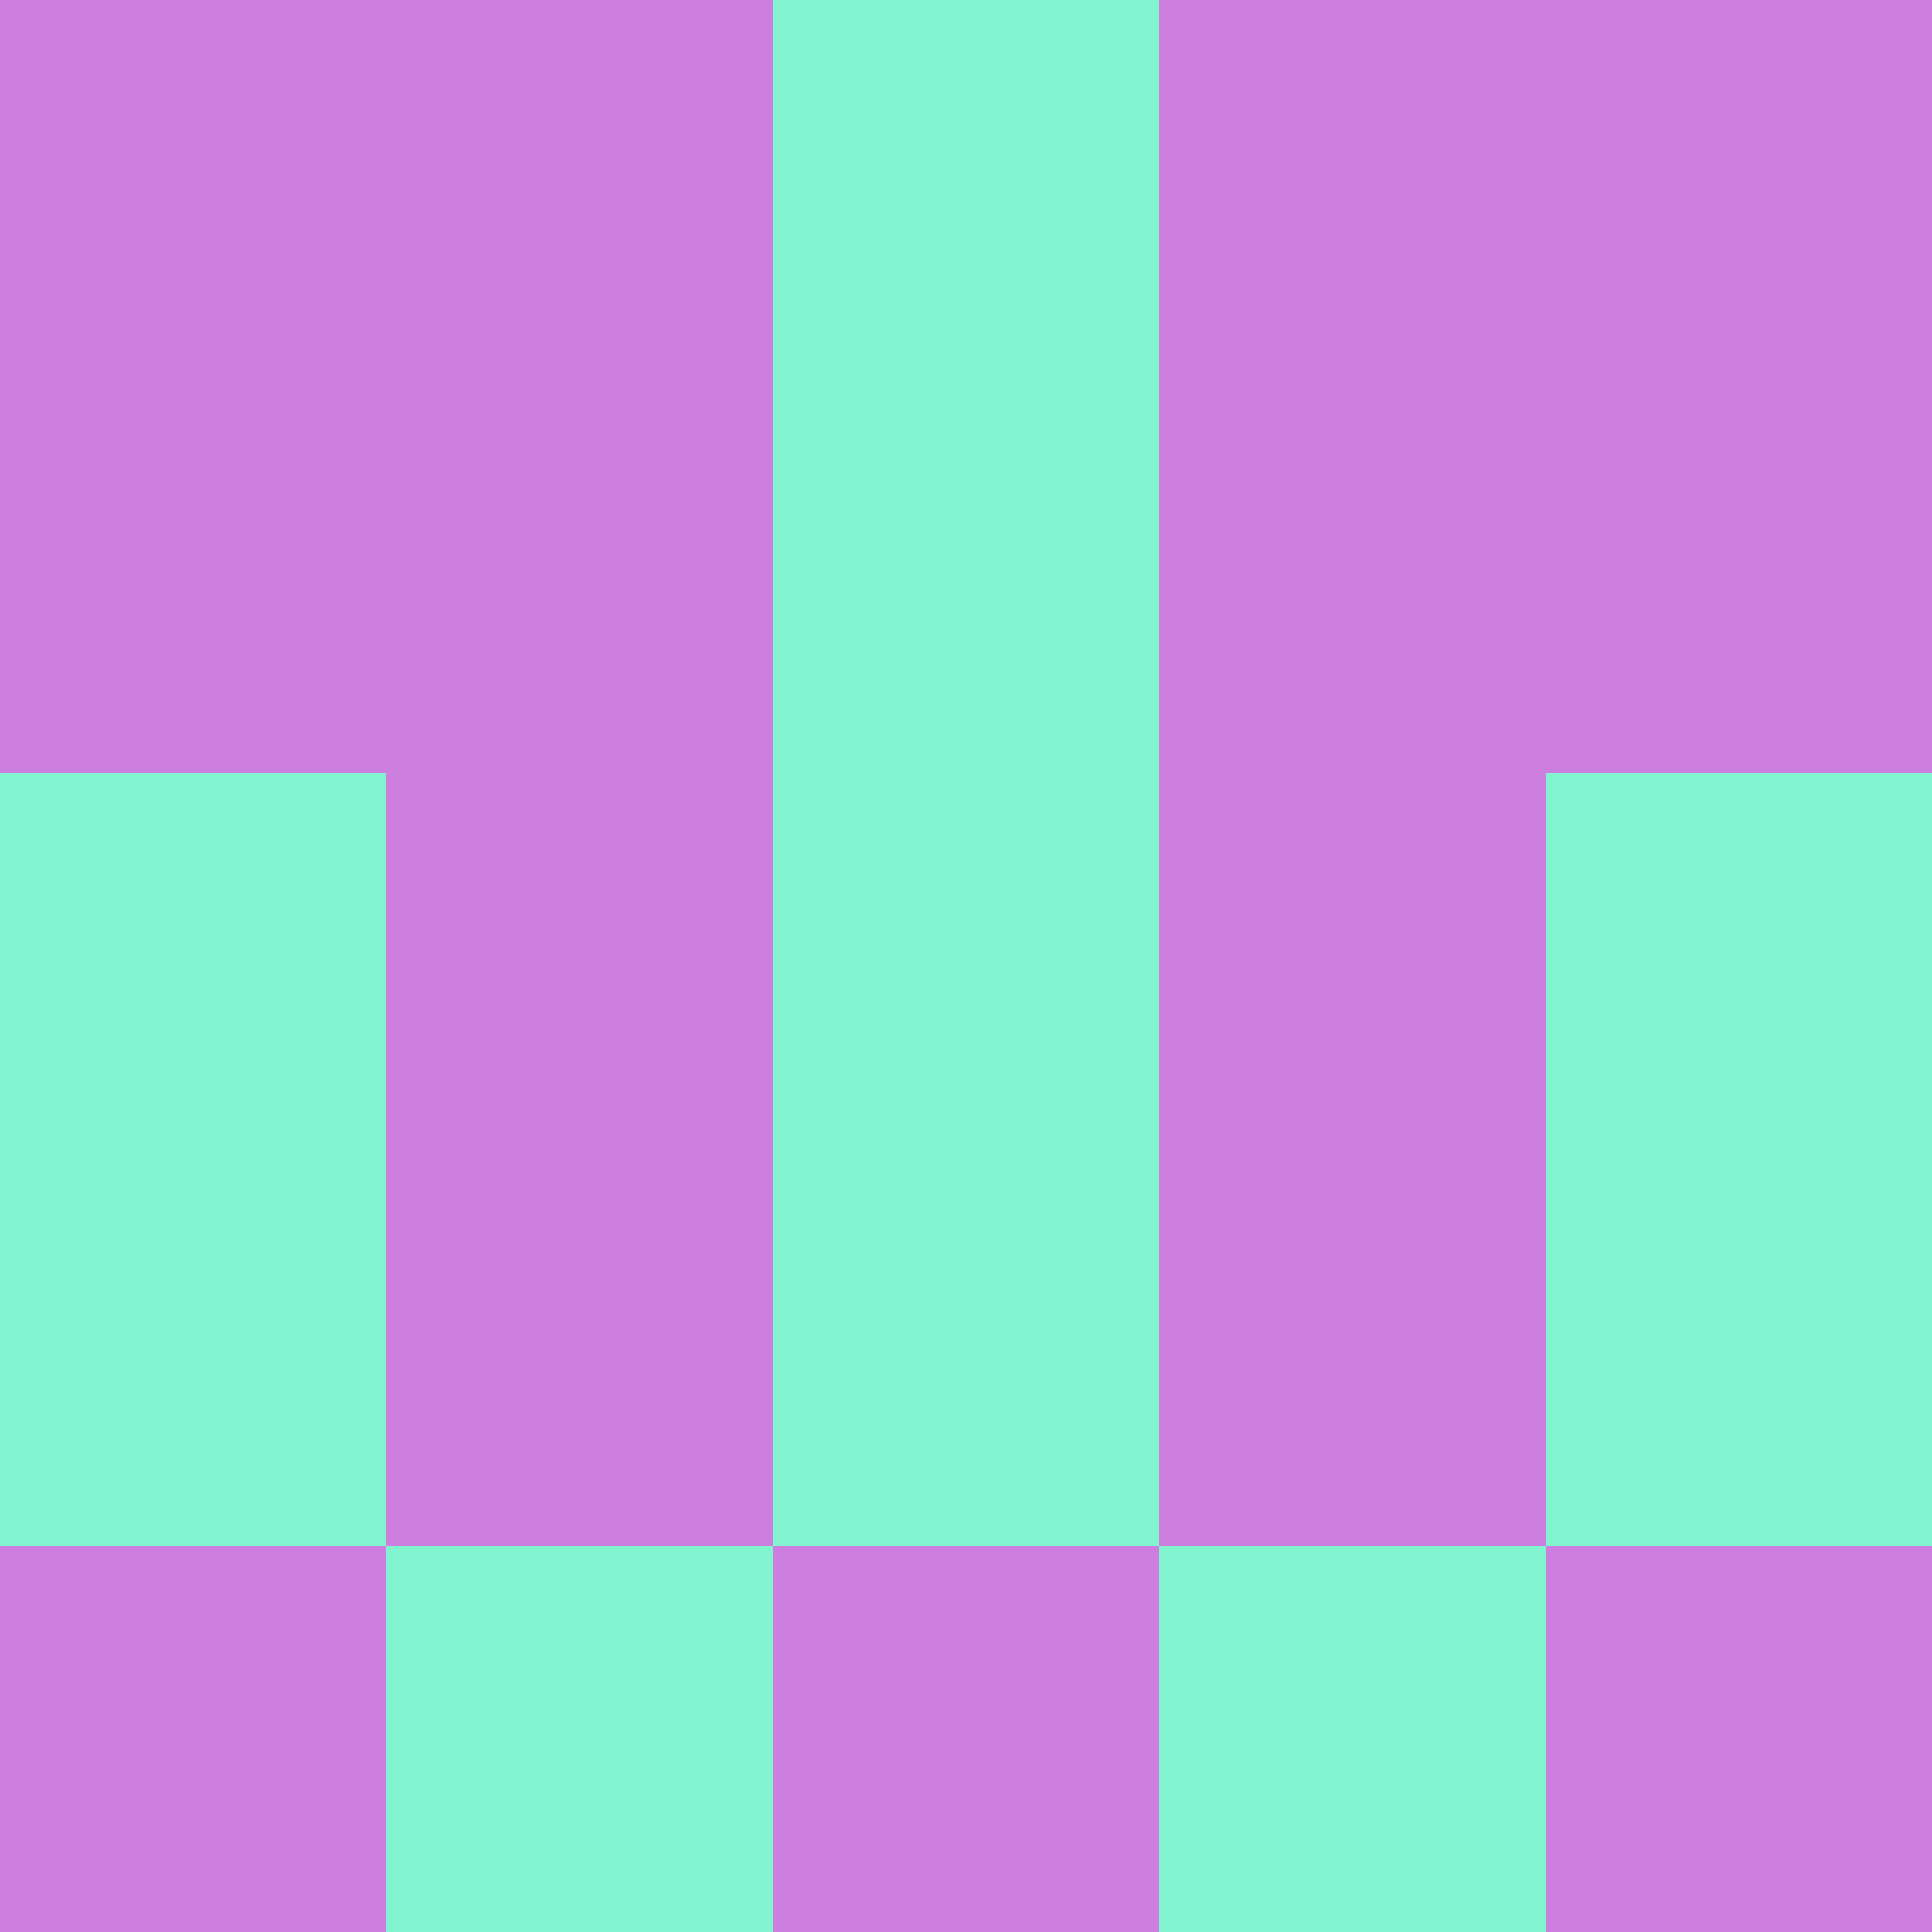 <?xml version="1.0" encoding="utf-8"?>
<!DOCTYPE svg PUBLIC "-//W3C//DTD SVG 20010904//EN"
        "http://www.w3.org/TR/2001/REC-SVG-20010904/DTD/svg10.dtd">

<svg width="400" height="400" viewBox="0 0 5 5"
    xmlns="http://www.w3.org/2000/svg"
    xmlns:xlink="http://www.w3.org/1999/xlink">
            <rect x="0" y="0" width="1" height="1" fill="#CD7FE0" />
        <rect x="0" y="1" width="1" height="1" fill="#CD7FE0" />
        <rect x="0" y="2" width="1" height="1" fill="#82F5D0" />
        <rect x="0" y="3" width="1" height="1" fill="#82F5D0" />
        <rect x="0" y="4" width="1" height="1" fill="#CD7FE0" />
                <rect x="1" y="0" width="1" height="1" fill="#CD7FE0" />
        <rect x="1" y="1" width="1" height="1" fill="#CD7FE0" />
        <rect x="1" y="2" width="1" height="1" fill="#CD7FE0" />
        <rect x="1" y="3" width="1" height="1" fill="#CD7FE0" />
        <rect x="1" y="4" width="1" height="1" fill="#82F5D0" />
                <rect x="2" y="0" width="1" height="1" fill="#82F5D0" />
        <rect x="2" y="1" width="1" height="1" fill="#82F5D0" />
        <rect x="2" y="2" width="1" height="1" fill="#82F5D0" />
        <rect x="2" y="3" width="1" height="1" fill="#82F5D0" />
        <rect x="2" y="4" width="1" height="1" fill="#CD7FE0" />
                <rect x="3" y="0" width="1" height="1" fill="#CD7FE0" />
        <rect x="3" y="1" width="1" height="1" fill="#CD7FE0" />
        <rect x="3" y="2" width="1" height="1" fill="#CD7FE0" />
        <rect x="3" y="3" width="1" height="1" fill="#CD7FE0" />
        <rect x="3" y="4" width="1" height="1" fill="#82F5D0" />
                <rect x="4" y="0" width="1" height="1" fill="#CD7FE0" />
        <rect x="4" y="1" width="1" height="1" fill="#CD7FE0" />
        <rect x="4" y="2" width="1" height="1" fill="#82F5D0" />
        <rect x="4" y="3" width="1" height="1" fill="#82F5D0" />
        <rect x="4" y="4" width="1" height="1" fill="#CD7FE0" />
        
</svg>


